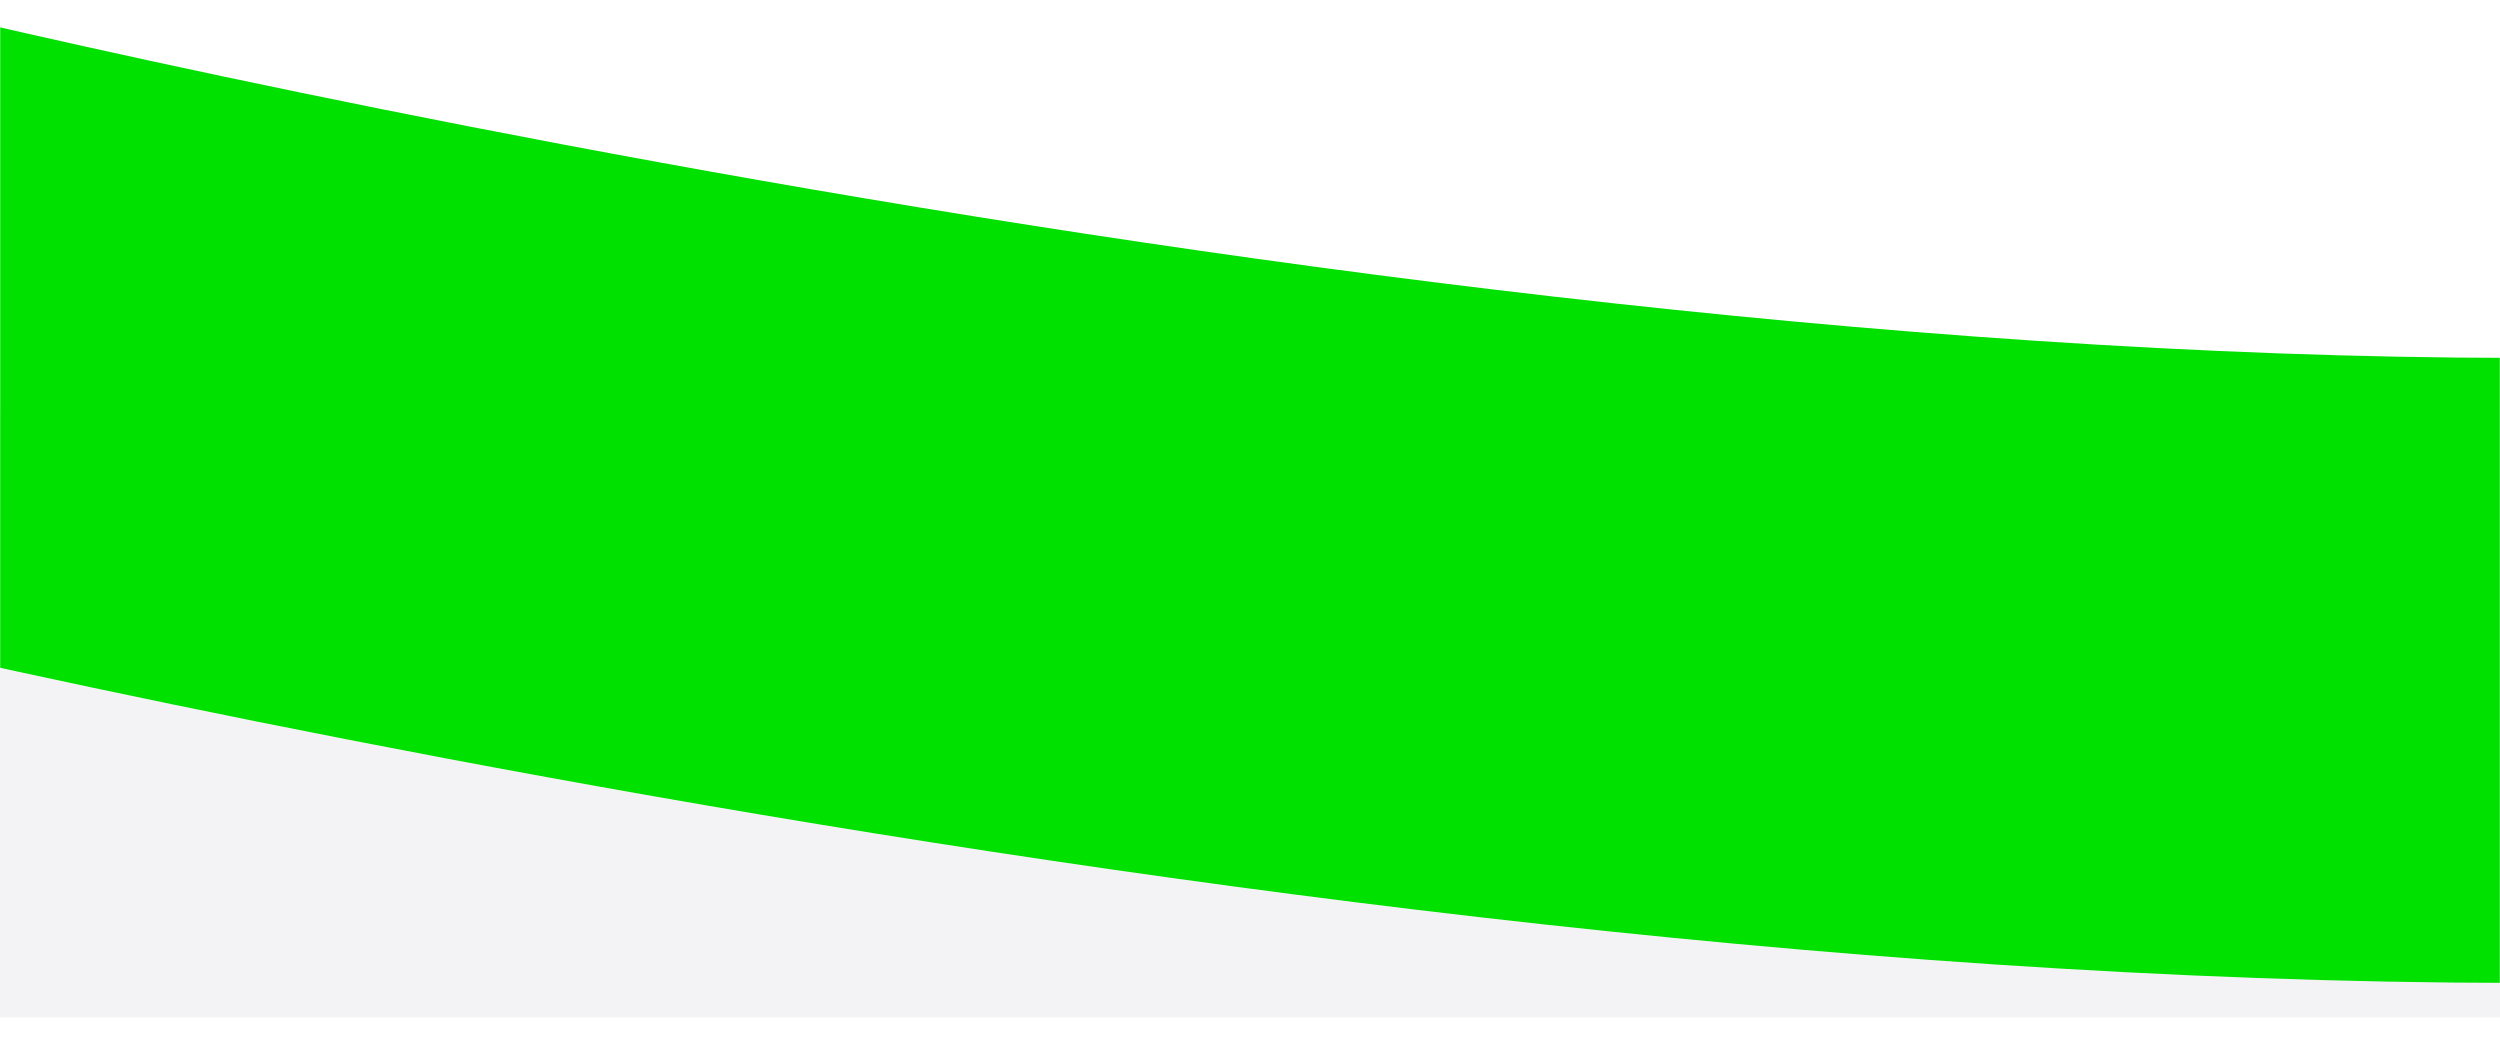<svg width="1440" height="599" viewBox="0 0 1440 599" fill="none" xmlns="http://www.w3.org/2000/svg">
<rect y="236" width="1440" height="350" fill="#0B0B2B" fill-opacity="0.05"/>
<mask id="mask0_45_1483" style="mask-type:alpha" maskUnits="userSpaceOnUse" x="0" y="0" width="1440" height="600">
<rect width="1440" height="599" transform="matrix(1 1.74846e-07 1.74846e-07 -1 0 599)" fill="#D9D9D9"/>
</mask>
<g mask="url(#mask0_45_1483)">
<path d="M-145.713 166.092C-145.713 166.092 773 400.001 1519.71 385.516" stroke="#00E100" stroke-width="360" stroke-miterlimit="10"/>
</g>
</svg>
